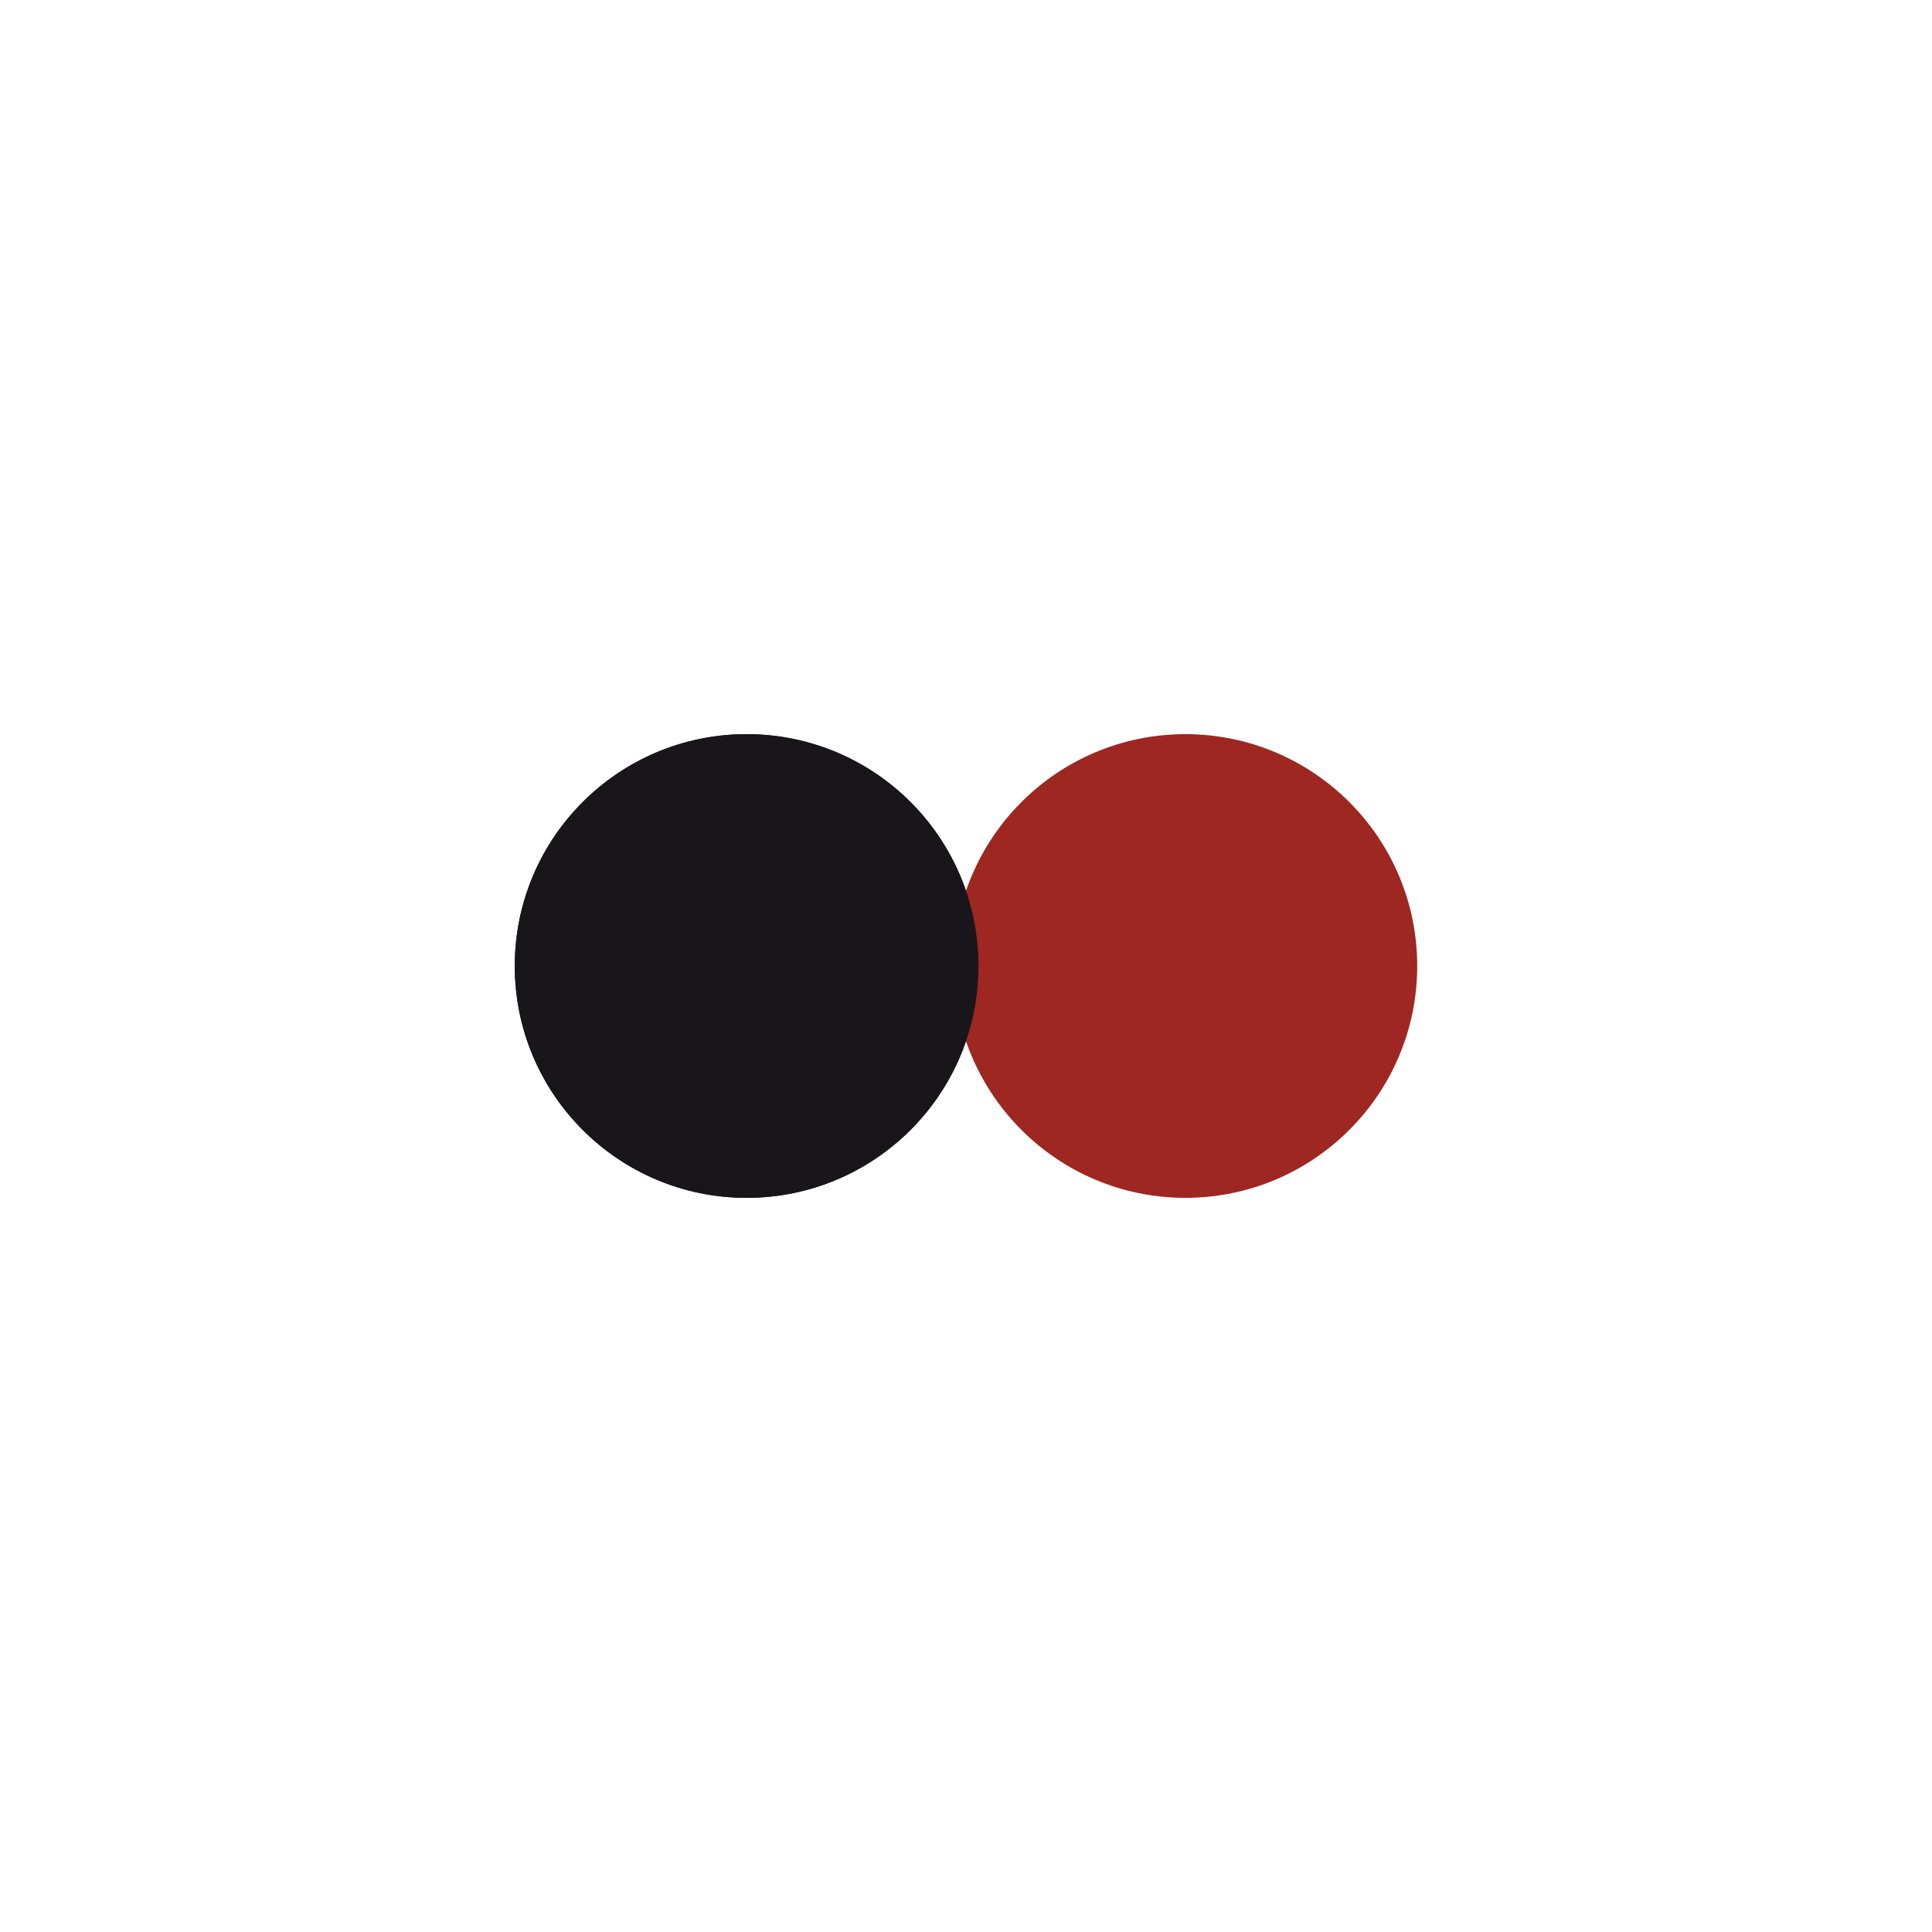 <?xml version="1.0" encoding="utf-8"?>
<svg xmlns="http://www.w3.org/2000/svg" xmlns:xlink="http://www.w3.org/1999/xlink" style="margin: auto; background: none; display: block; shape-rendering: auto;" width="141px" height="141px" viewBox="0 0 100 100" preserveAspectRatio="xMidYMid">
<circle cx="38.645" cy="50" fill="#18161b" r="12">
  <animate attributeName="cx" repeatCount="indefinite" dur="1s" keyTimes="0;0.5;1" values="38;62;38" begin="-0.5s"></animate>
</circle>
<circle cx="61.355" cy="50" fill="#9e2721" r="12">
  <animate attributeName="cx" repeatCount="indefinite" dur="1s" keyTimes="0;0.5;1" values="38;62;38" begin="0s"></animate>
</circle>
<circle cx="38.645" cy="50" fill="#18161b" r="12">
  <animate attributeName="cx" repeatCount="indefinite" dur="1s" keyTimes="0;0.5;1" values="38;62;38" begin="-0.5s"></animate>
  <animate attributeName="fill-opacity" values="0;0;1;1" calcMode="discrete" keyTimes="0;0.499;0.5;1" dur="1s" repeatCount="indefinite"></animate>
</circle>
<!-- [ldio] generated by https://loading.io/ --></svg>